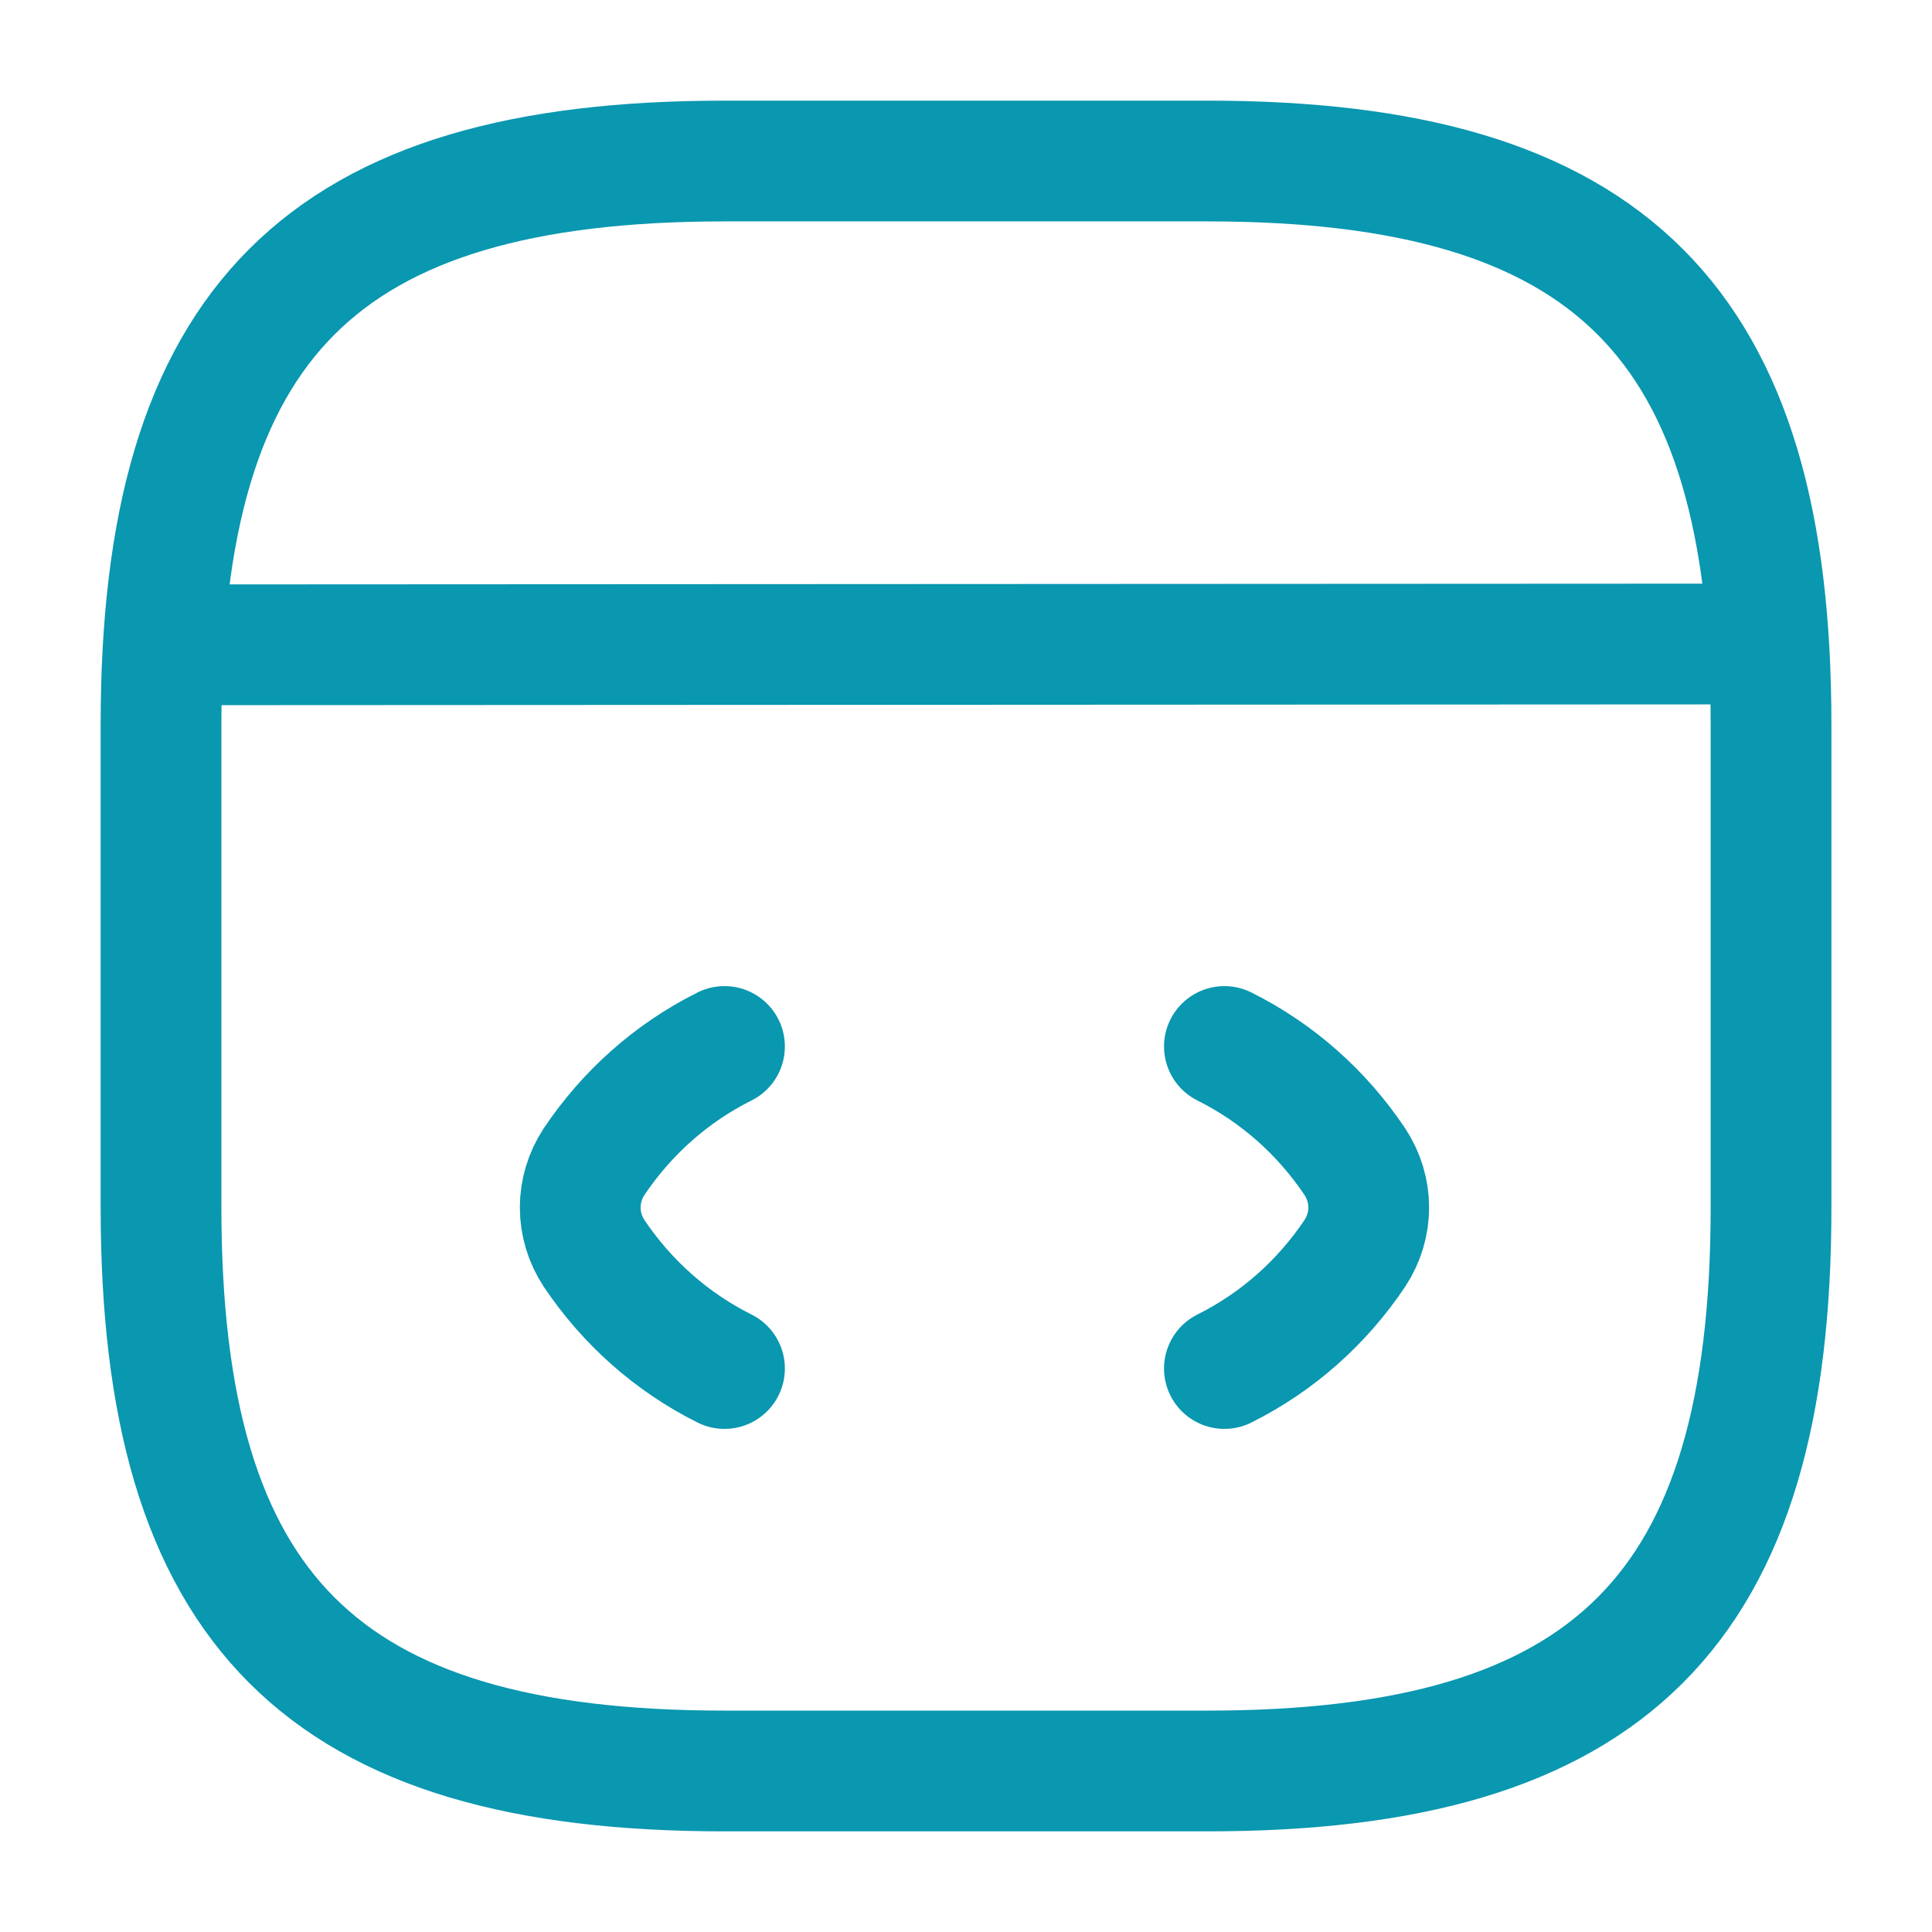 <svg width="32" height="32" viewBox="0 0 32 32" fill="none" xmlns="http://www.w3.org/2000/svg">
<path d="M12 17.333C11.12 17.773 10.387 18.427 9.84 19.24C9.534 19.707 9.534 20.293 9.84 20.76C10.387 21.573 11.12 22.227 12 22.667M20.28 17.333C21.16 17.773 21.894 18.427 22.44 19.24C22.747 19.707 22.747 20.293 22.44 20.76C21.894 21.573 21.16 22.227 20.28 22.667" stroke="#0A97B0" stroke-width="2" stroke-linecap="round" stroke-linejoin="round"/>
<path d="M2.974 10.68L28.6 10.667M12 29.333H20C26.667 29.333 29.334 26.667 29.334 20V12C29.334 5.333 26.667 2.667 20 2.667H12C5.334 2.667 2.667 5.333 2.667 12V20C2.667 26.667 5.334 29.333 12 29.333Z" stroke="#0A97B0" stroke-width="2" stroke-linecap="round" stroke-linejoin="round"/>
</svg>
